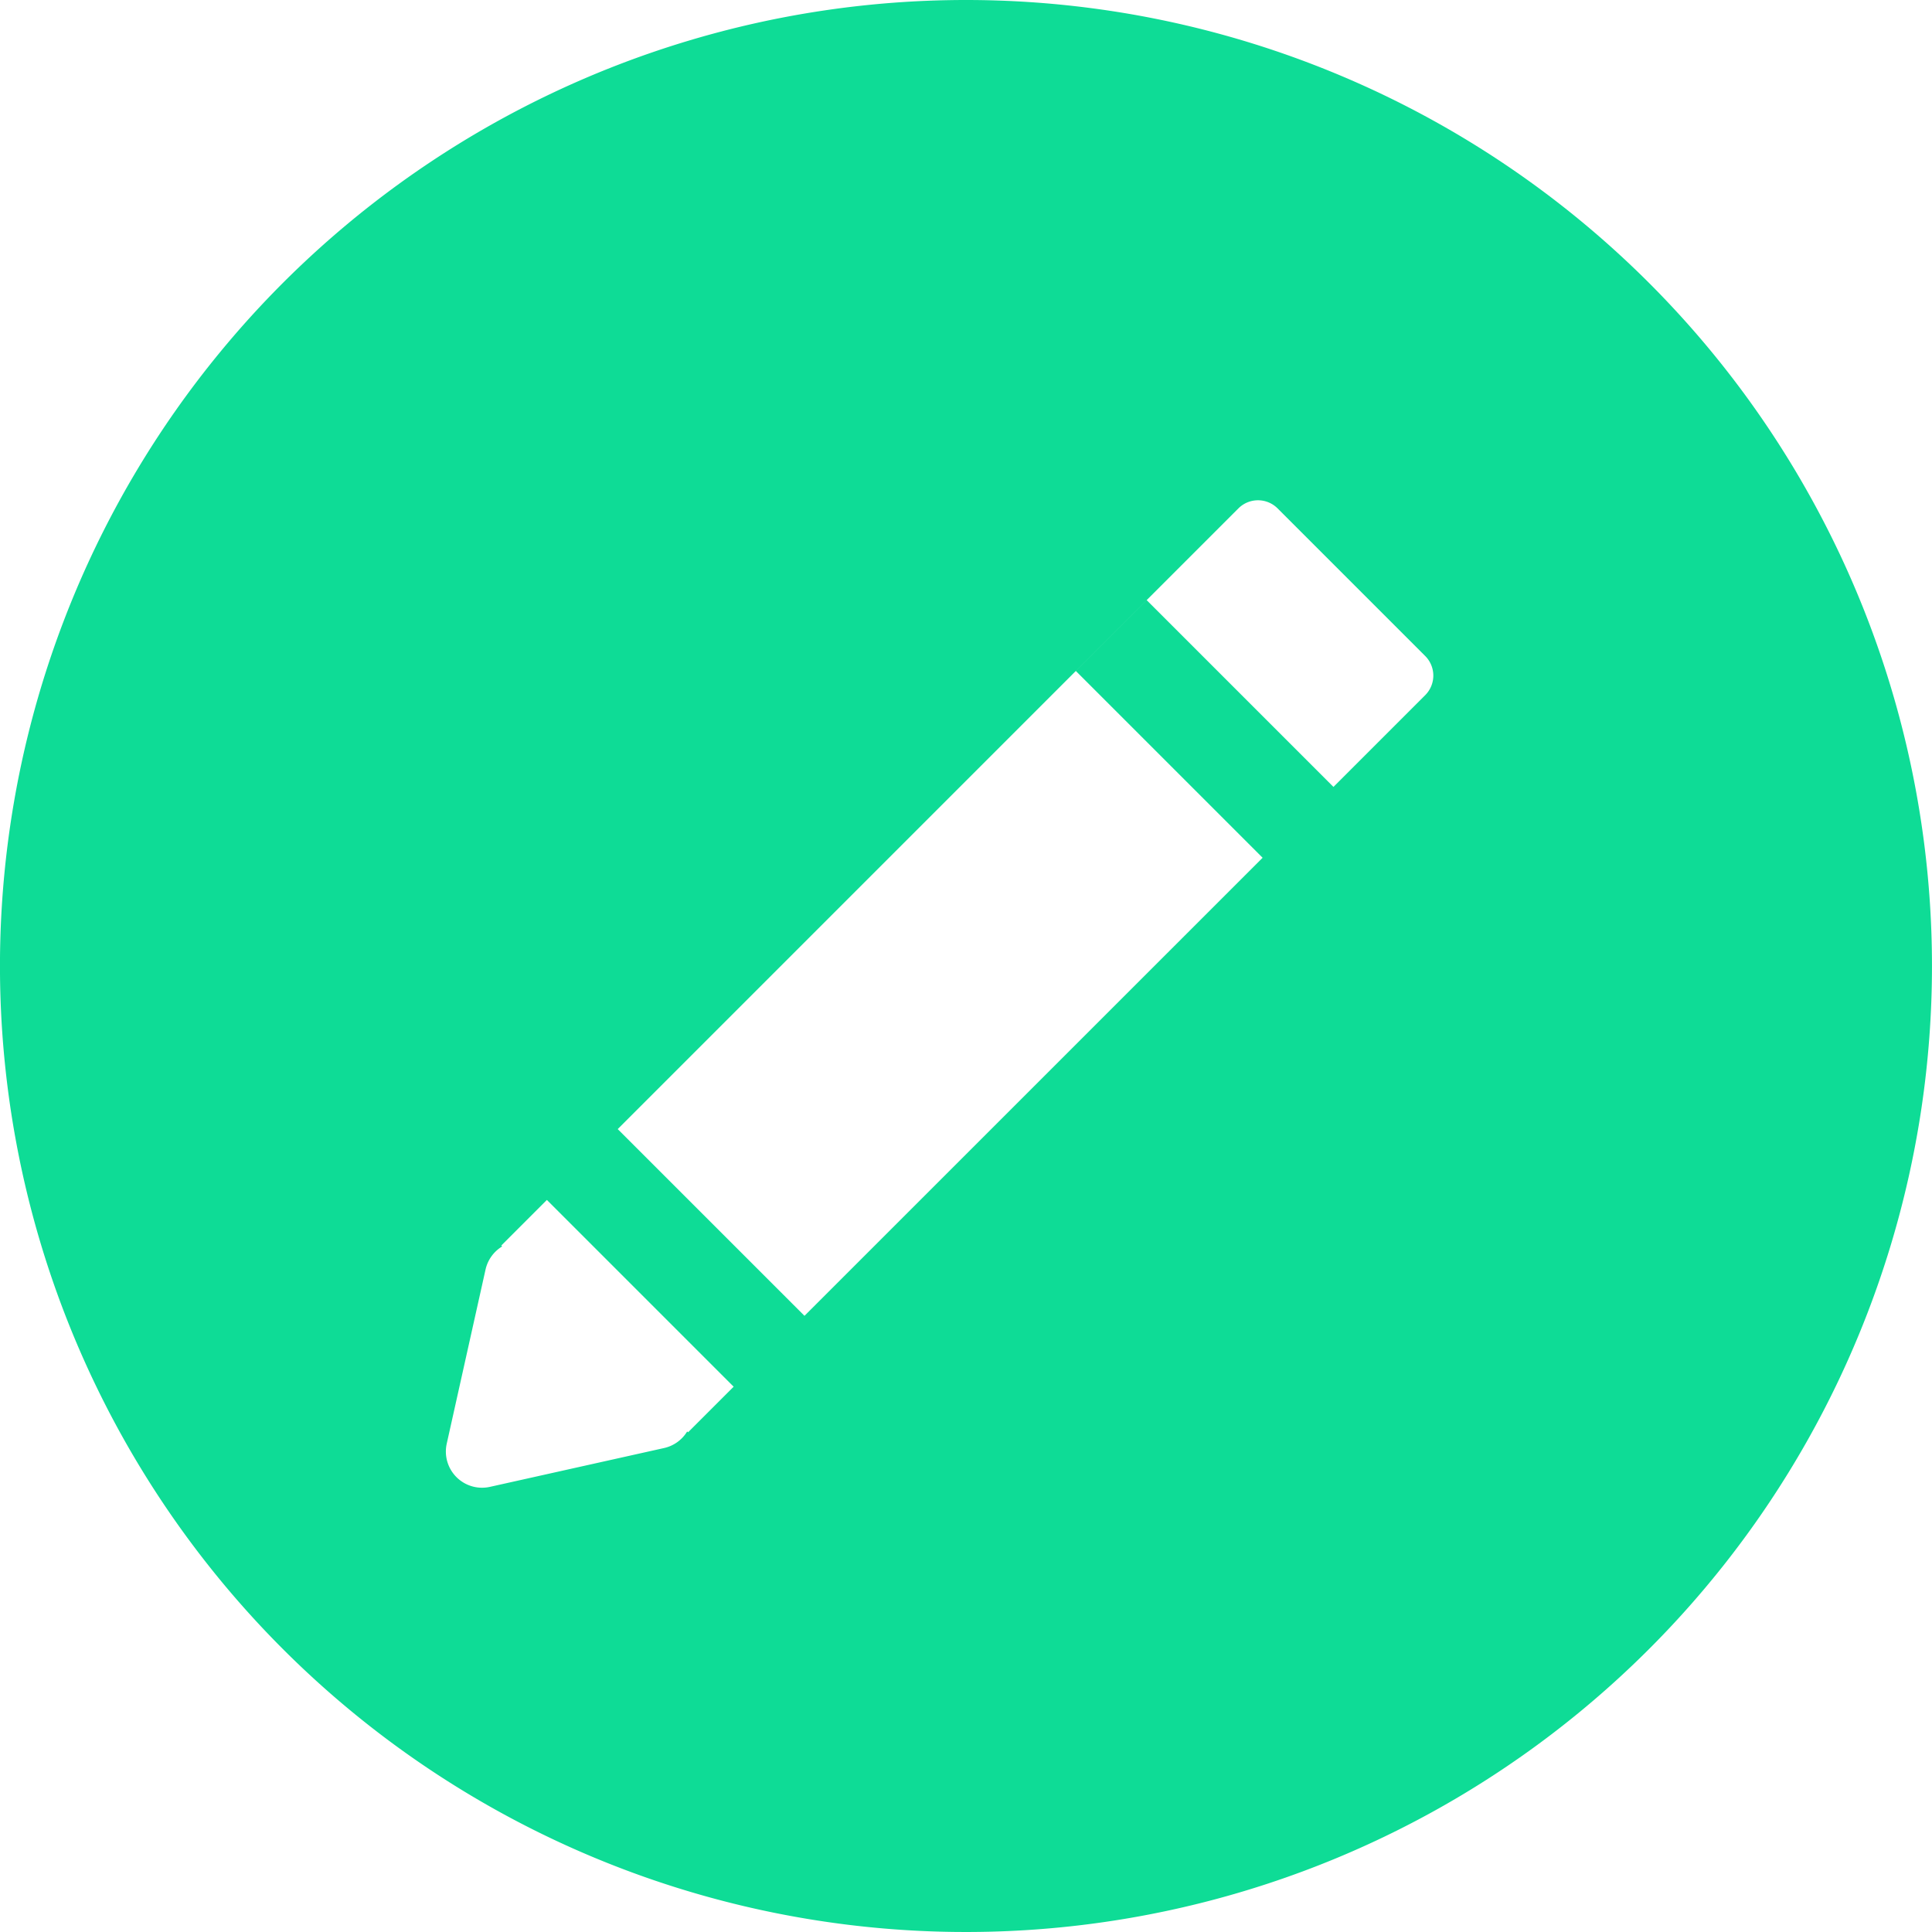<svg xmlns="http://www.w3.org/2000/svg" width="72" height="72" viewBox="0 0 72 72"><path d="M36,0A36,36,0,1,0,72,36,36,36,0,0,0,36,0ZM53.114,25.907l-3.419,3.419-6.96-6.96-2.64,2.64,6.96,6.96L29.982,49.037l-6.96-6.959-2.64,2.64,6.96,6.96-1.7,1.7-.032-.032a1.347,1.347,0,0,1-.86.618l-6.49,1.447a1.349,1.349,0,0,1-1.61-1.612l1.446-6.488a1.352,1.352,0,0,1,.619-.86l-.033-.033L46.153,18.946a1.033,1.033,0,0,1,1.46,0l5.5,5.5A1.032,1.032,0,0,1,53.114,25.907Z" transform="translate(-0.001)" fill="#0edc96"/></svg>